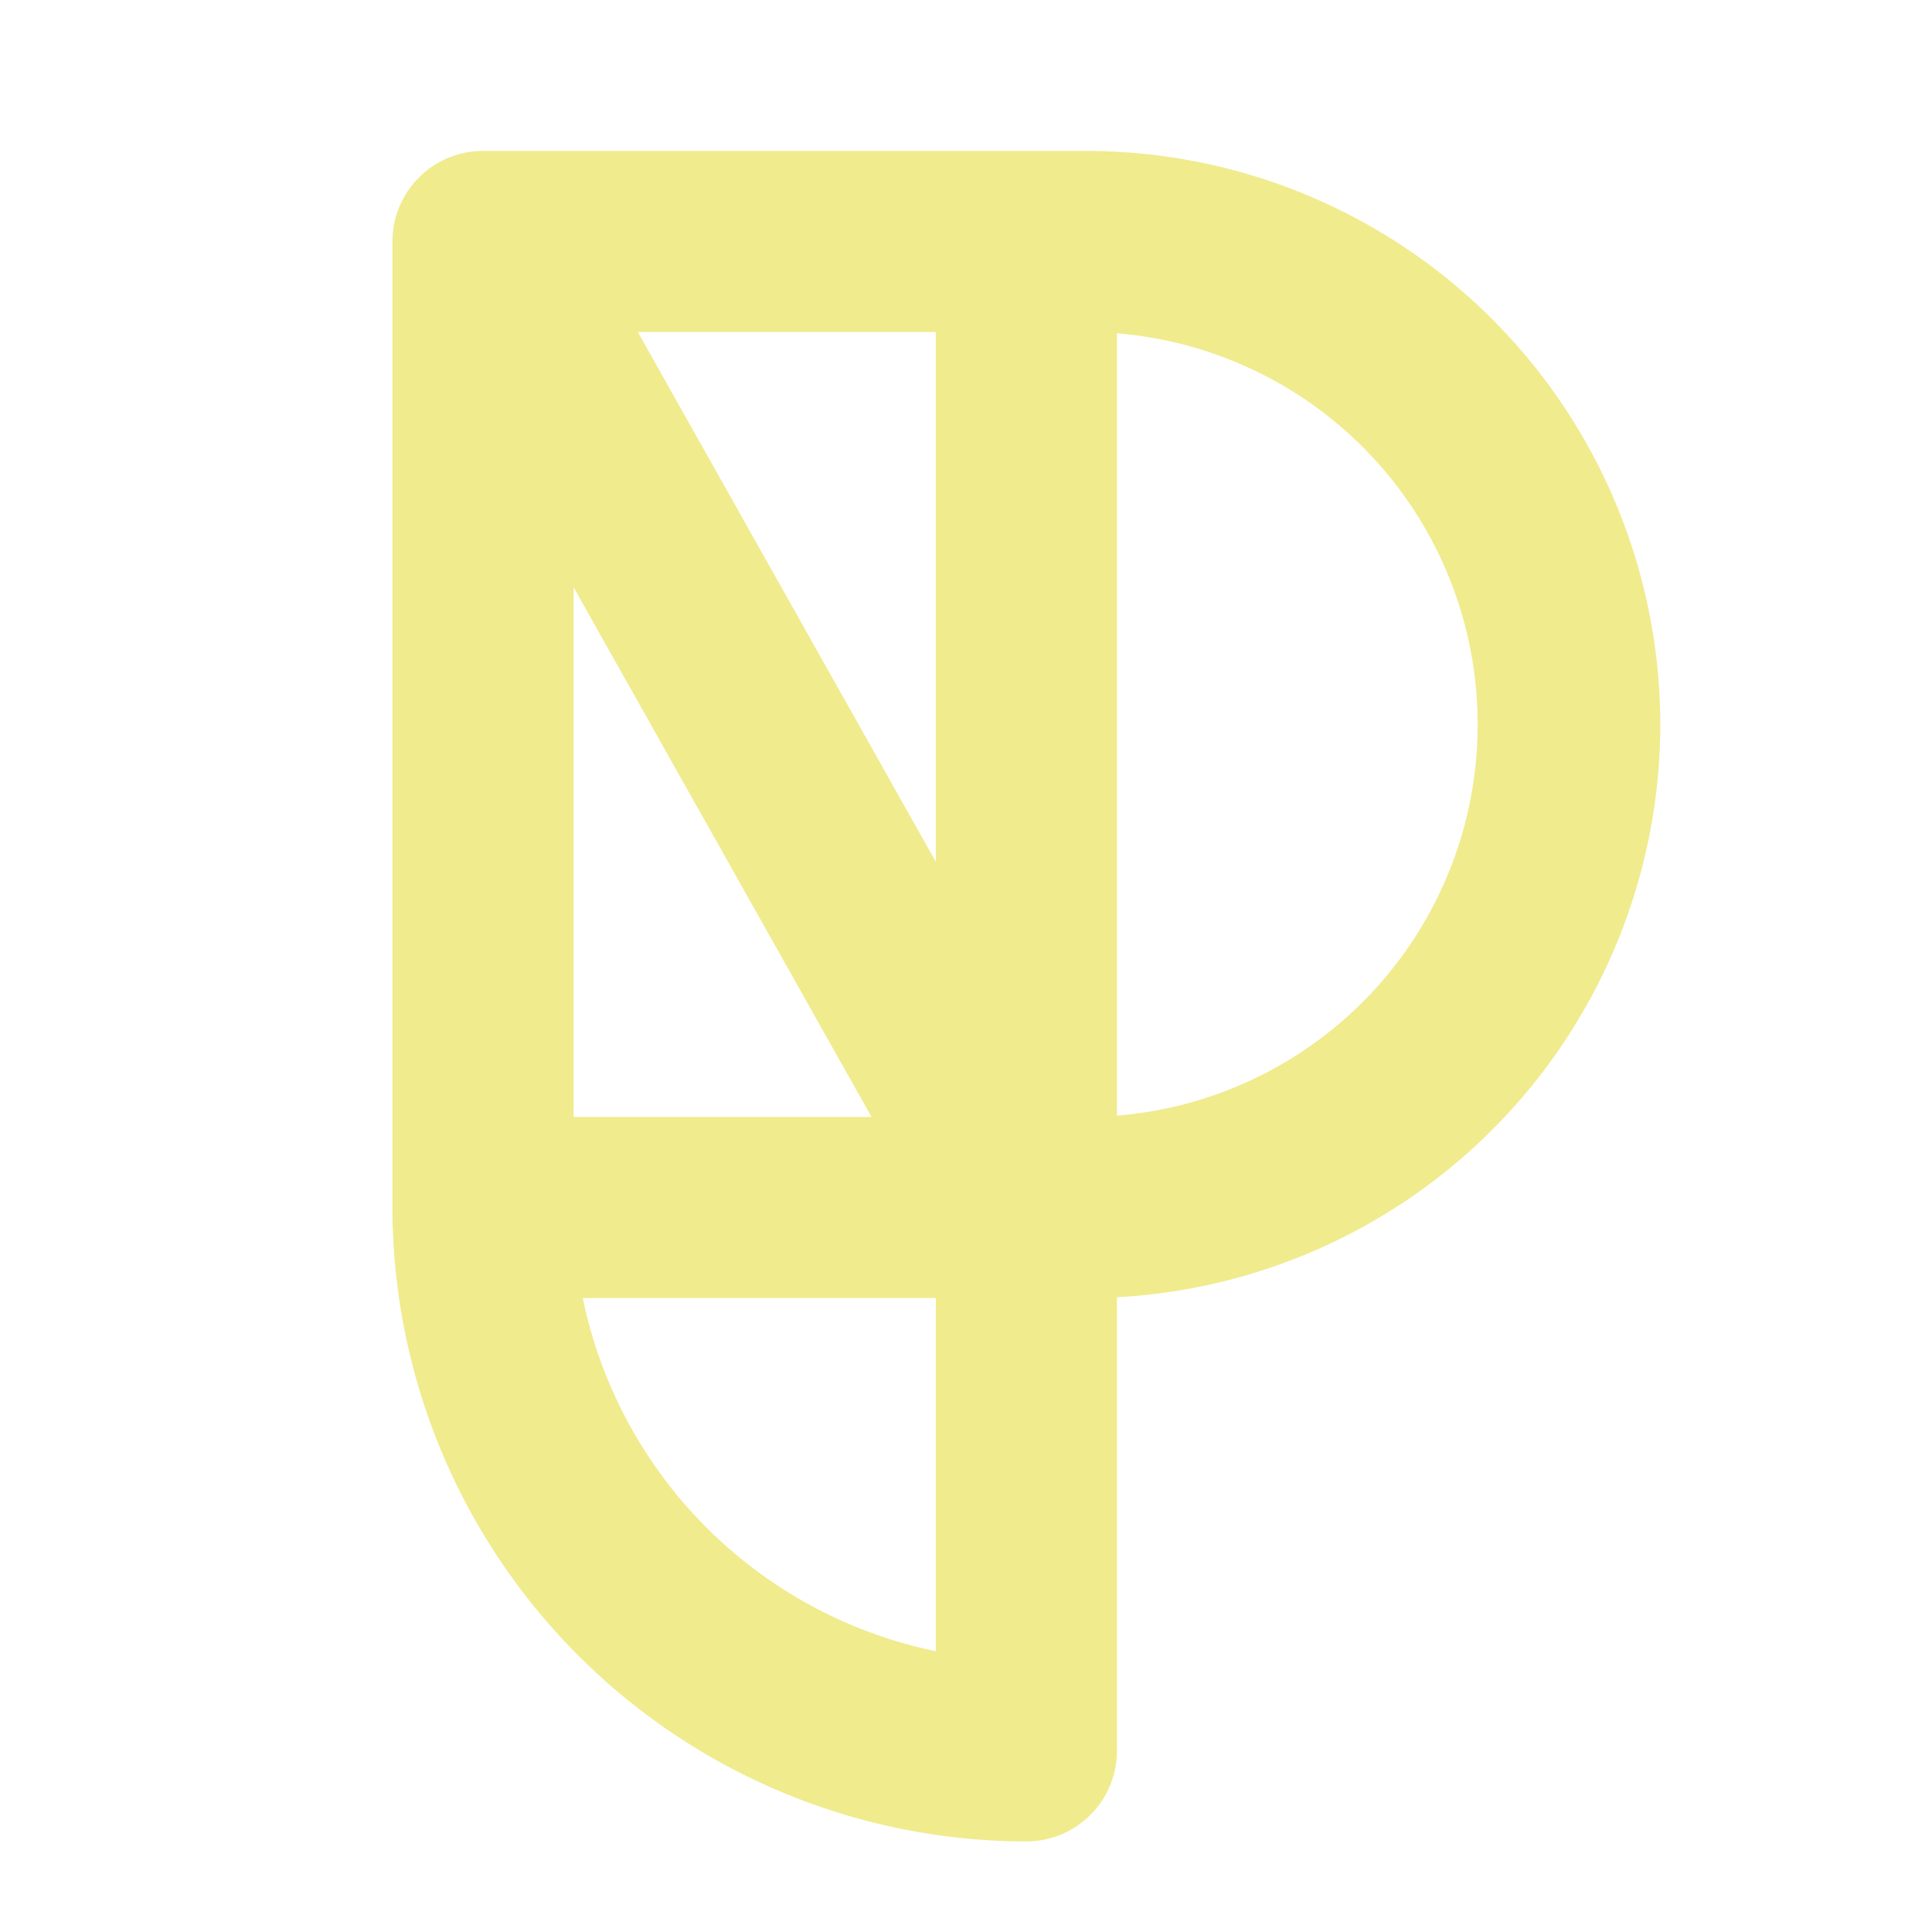 <svg xmlns="http://www.w3.org/2000/svg" width="1em" height="1em" viewBox="0 0 256 256"><path fill="#f0eb8d" d="M220 96a76.08 76.08 0 0 0-76-76H64a12 12 0 0 0-12 12v128a84.09 84.09 0 0 0 84 84a12 12 0 0 0 12-12v-60.11A76.09 76.09 0 0 0 220 96ZM76 77.81L115.48 148H76Zm48 36.38L84.52 44H124ZM77.22 172H124v46.79A60.18 60.18 0 0 1 77.22 172ZM148 147.83V44.17a52 52 0 0 1 0 103.66Z"/></svg>